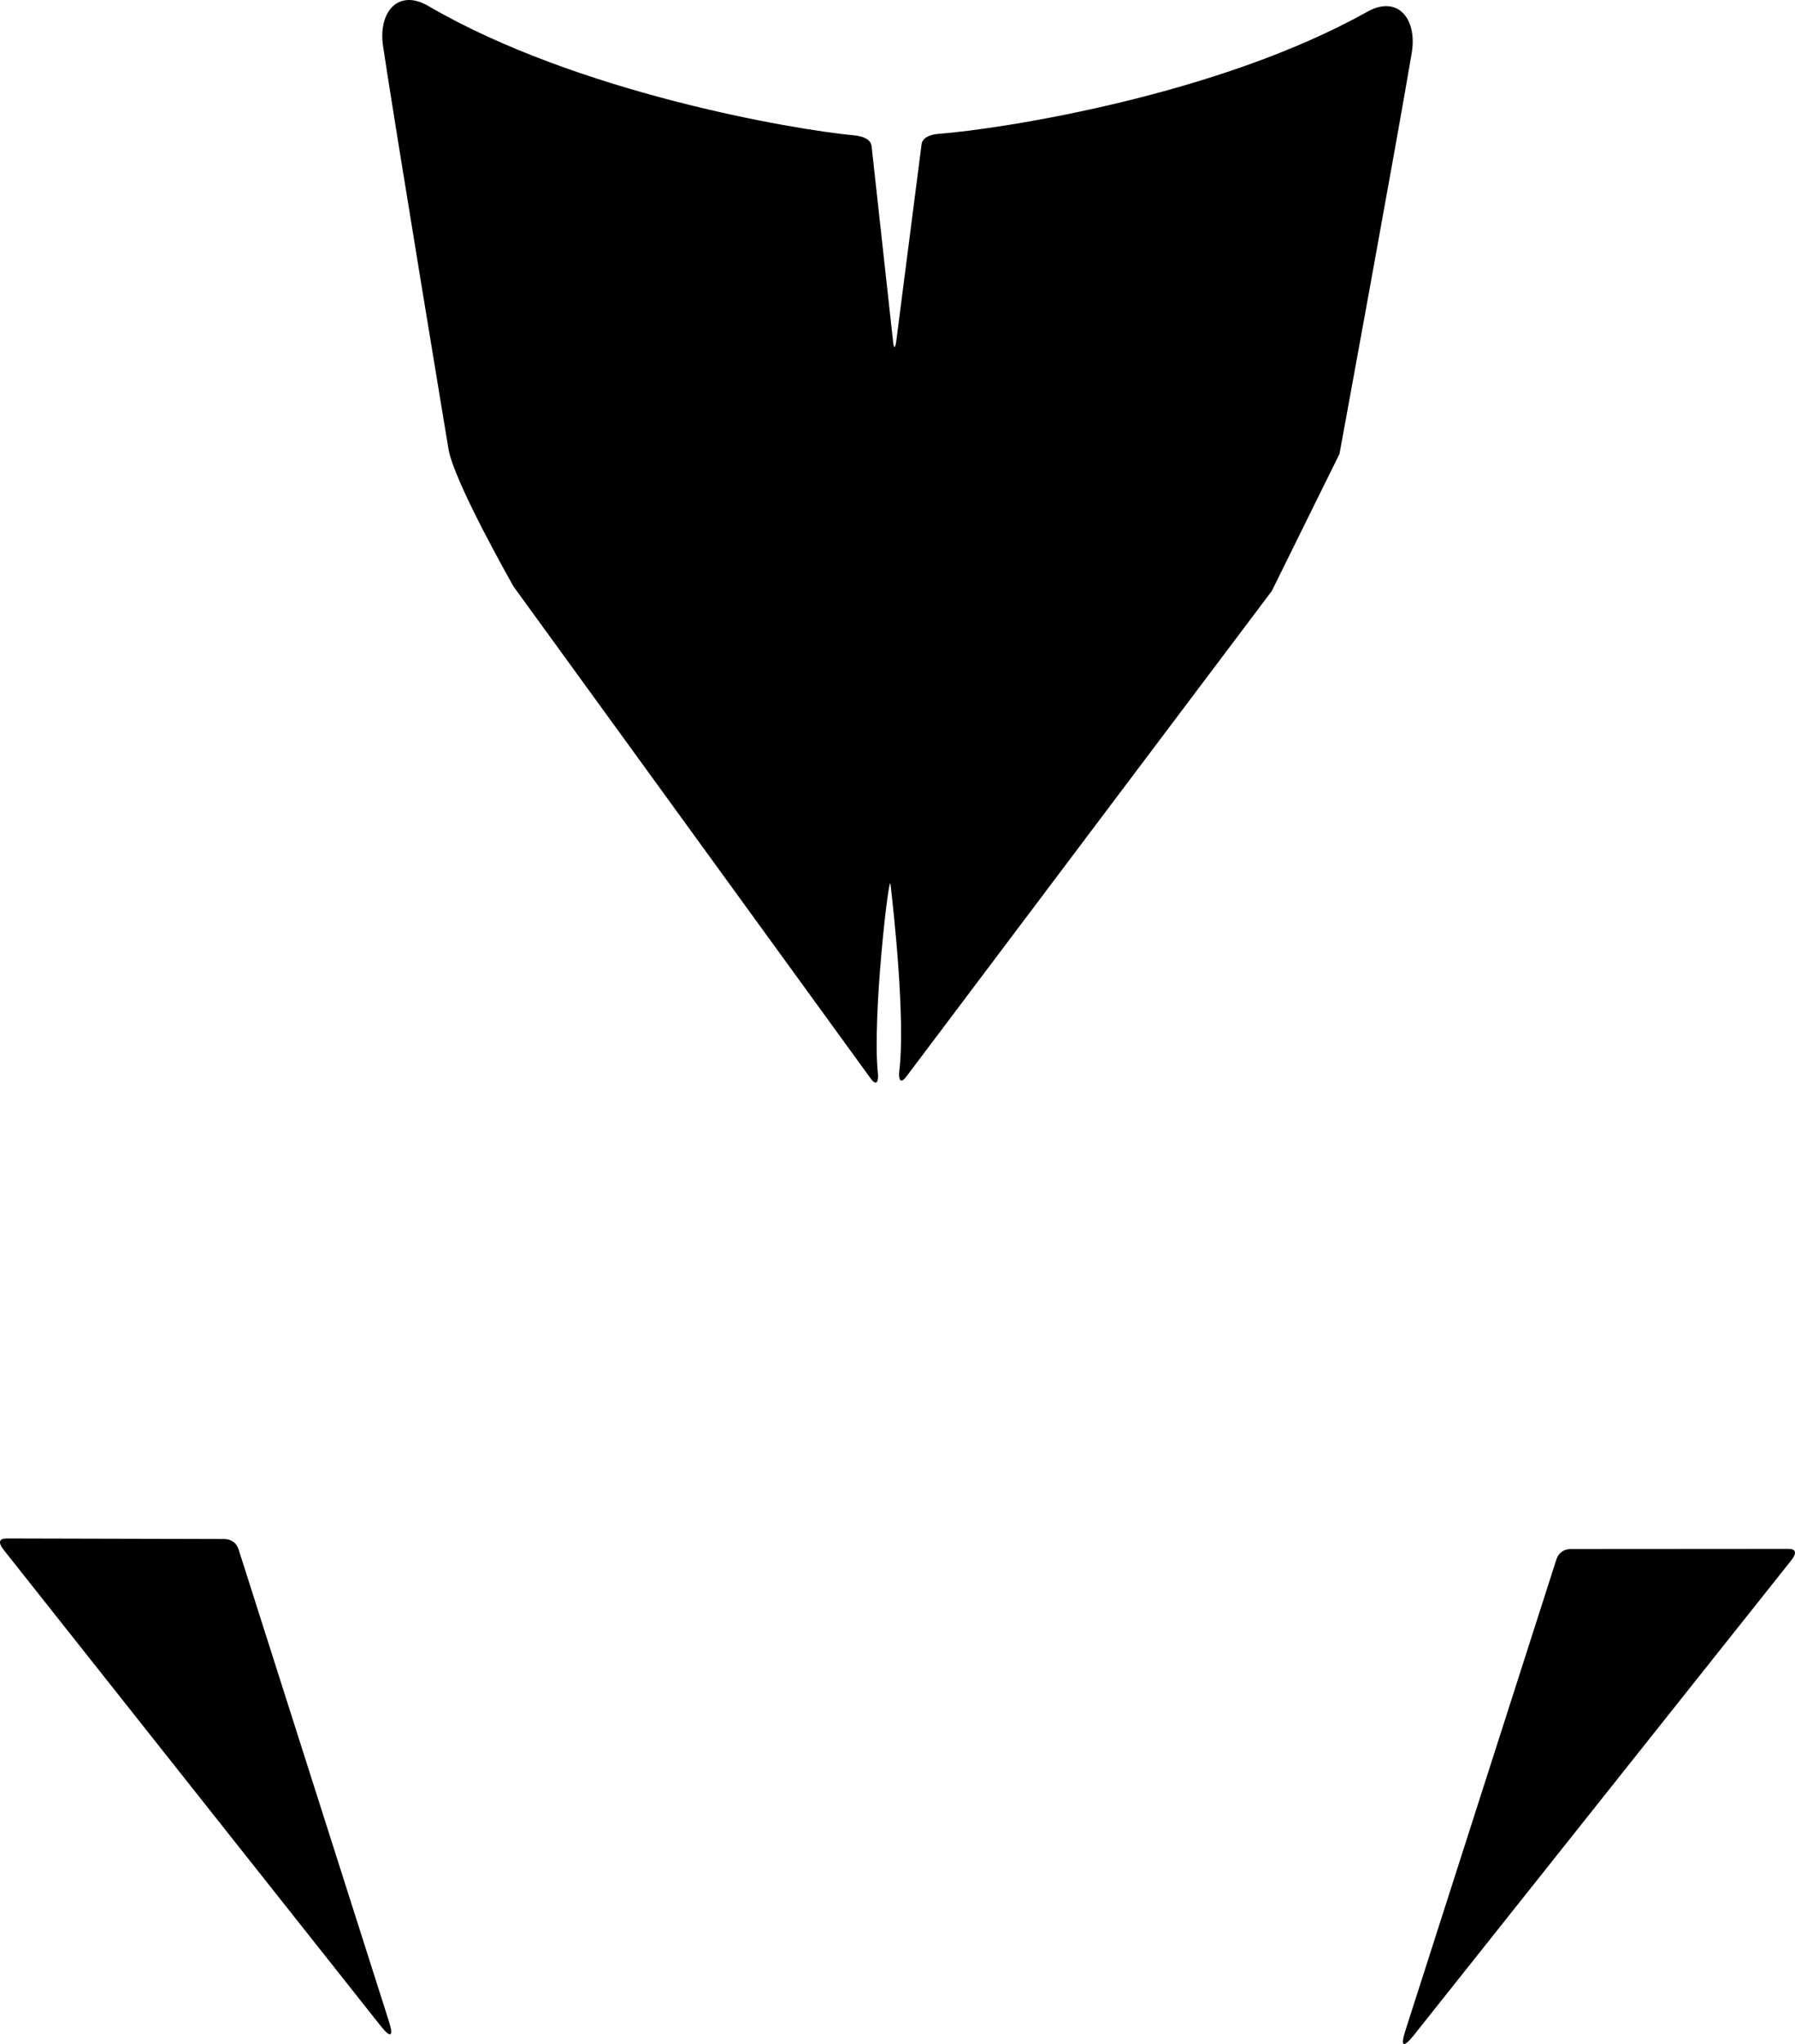 <?xml version="1.0" encoding="utf-8"?>
<!-- Generator: Adobe Illustrator 16.0.0, SVG Export Plug-In . SVG Version: 6.00 Build 0)  -->
<!DOCTYPE svg PUBLIC "-//W3C//DTD SVG 1.1//EN" "http://www.w3.org/Graphics/SVG/1.1/DTD/svg11.dtd">
<svg version="1.1" id="Layer_1" xmlns="http://www.w3.org/2000/svg" xmlns:xlink="http://www.w3.org/1999/xlink" x="0px" y="0px"
	 width="1377.723px" height="1567.868px" viewBox="0 0 1377.723 1567.868" enable-background="new 0 0 1377.723 1567.868"
	 xml:space="preserve">
<path d="M1372.76,1188.073c-31.524,0.02-135.943,0.092-166.898,0.109c-5.534,0.008-9.625,2.826-11.277,7.982
	c-15.137,47.193-93.076,290.223-115.905,361.404c-3.983,12.422-1.587,13.697,6.657,3.33
	c52.638-66.189,249.655-313.92,289.472-363.98C1379.349,1191.206,1378.519,1188.069,1372.76,1188.073z M183.131,1188.502
	c-1.646-5.16-5.729-7.988-11.267-8.004c-30.953-0.074-135.373-0.332-166.896-0.408c-5.76-0.014-6.597,3.121-2.062,8.842
	c39.727,50.135,236.307,298.221,288.825,364.496c8.227,10.383,10.625,9.111,6.663-3.316
	C275.691,1478.887,198.182,1235.719,183.131,1188.502z M1049.388,9.032c-114.83,64.352-281.062,89.965-328.529,93.587
	c-8.09,0.617-12.93,3.453-13.521,8.061c-3.398,26.417-15.17,117.927-19.312,150.145c-0.861,6.693-1.914,7.093-2.521,1.559
	c-3.366-30.641-13.583-123.75-16.53-150.267c-0.514-4.617-5.303-7.536-13.379-8.293c-47.401-4.441-213.165-32.92-326.865-99.245
	c-23.146-13.501-38.624,4.669-34.715,30.857c9.643,64.609,50.145,308.581,50.145,308.581
	c3.857,25.072,50.146,106.075,50.146,106.075S637.329,784.67,668.238,827.219c4.918,6.771,6.127,1.521,5.562-3.924
	c-4.479-43.108,8.562-154.709,9.687-145.158c2.307,19.646,11.587,103.642,6.749,143.533c-0.659,5.436,0.459,10.703,5.492,4.02
	c46.117-61.237,280.405-372.345,280.405-372.345l51.967-105.193c0,0,44.709-243.236,55.465-307.669
	C1087.927,14.367,1072.761-4.067,1049.388,9.032z"/>
</svg>

